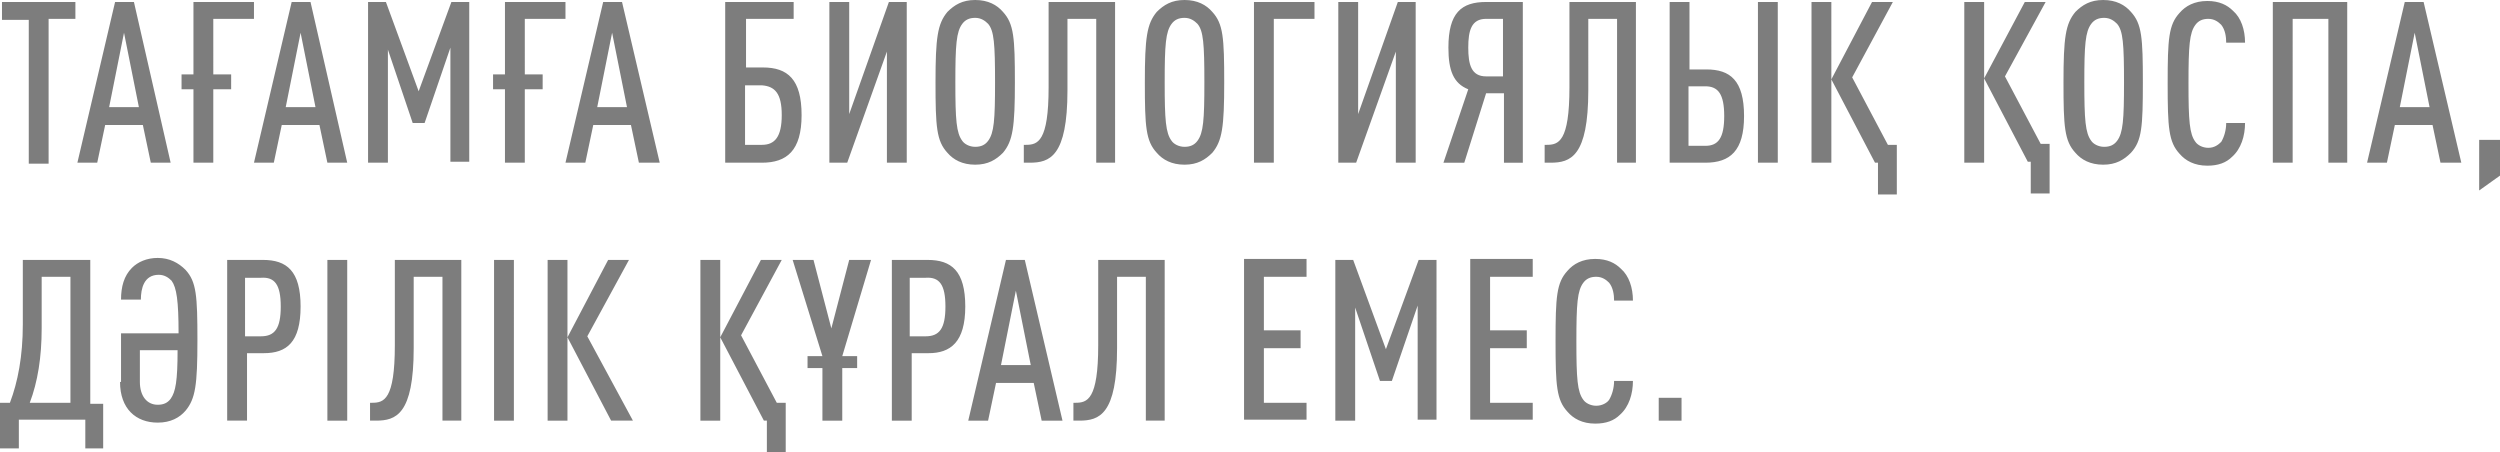 <svg xmlns="http://www.w3.org/2000/svg" viewBox="0 0 252 45.6" style="enable-background:new 0 0 252 45.6" xml:space="preserve"><path d="M7.6 1.9V.2H.2V2h2.7v14.5h2V1.9h2.7zm9.6 14.5L13.5.2h-1.9L7.8 16.4h2l.8-3.8h3.8l.8 3.8h2zM14 10.8h-3l1.5-7.5 1.5 7.5zm11.6-8.9V.2h-6.1v7.3h-1.2V9h1.2v7.4h2V9h1.8V7.5h-1.8V1.9h4.1zM35 16.4 31.3.2h-1.9l-3.8 16.2h2l.8-3.8h3.8l.8 3.8h2zm-3.2-5.6h-3l1.5-7.5 1.5 7.5zm15.5 5.6V.2h-1.8l-3.3 9-3.3-9h-1.8v16.2h2V5l2.5 7.4h1.2l2.6-7.6v11.5h1.9zM57 1.9V.2h-6.1v7.3h-1.2V9h1.2v7.4h2V9h1.8V7.5h-1.8V1.9H57zm9.5 14.5L62.7.2h-1.9L57 16.4h2l.8-3.8h3.8l.8 3.8h2.1zm-3.3-5.6h-3l1.5-7.5 1.5 7.5zm17.6.8c0-3.6-1.4-4.8-3.9-4.8h-1.7V1.9H80V.2h-6.9v16.2h3.7c2.5 0 4-1.2 4-4.8zm-2 0c0 2.2-.7 3-2 3h-1.7v-6h1.7c1.3.1 2 .8 2 3zm12.6 4.8V.2h-1.8l-4 11.3V.2h-2v16.2h1.8l4-11.2v11.2h2zm10.9-8.1c0-4.5-.1-5.9-1.2-7.1-.6-.7-1.5-1.2-2.8-1.2-1.3 0-2.1.5-2.8 1.2-1 1.2-1.2 2.6-1.2 7.1s.1 5.9 1.2 7.1c.6.7 1.5 1.2 2.8 1.2 1.3 0 2.1-.5 2.8-1.2 1-1.2 1.2-2.6 1.2-7.1zm-2 0c0 3.8-.1 5.1-.7 5.9-.3.4-.7.6-1.3.6s-1.1-.3-1.3-.6c-.6-.8-.7-2.1-.7-5.9 0-3.8.1-5.1.7-5.9.3-.4.7-.6 1.3-.6s1 .3 1.3.6c.6.7.7 2 .7 5.9zm12.1 8.1V.2h-6.7v8.6c0 5.5-1.1 5.8-2.3 5.8h-.2v1.8h.6c2 0 3.8-.6 3.8-7.3V1.9h2.9v14.5h1.9zm11-8.1c0-4.5-.1-5.9-1.2-7.1-.6-.7-1.5-1.2-2.8-1.2s-2.1.5-2.8 1.2c-1 1.2-1.2 2.6-1.2 7.1s.1 5.9 1.2 7.1c.6.7 1.5 1.2 2.8 1.2s2.1-.5 2.8-1.2c1-1.2 1.2-2.6 1.2-7.1zm-2 0c0 3.8-.1 5.1-.7 5.9-.3.4-.7.6-1.3.6-.6 0-1.1-.3-1.3-.6-.6-.8-.7-2.1-.7-5.9 0-3.8.1-5.1.7-5.9.3-.4.7-.6 1.3-.6.6 0 1 .3 1.3.6.6.7.7 2 .7 5.9zm11.1-6.4V.2h-6.1v16.2h2V1.9h4.1zm10.2 14.5V.2h-1.8l-4 11.3V.2h-2v16.2h1.8l4-11.2v11.2h2zm10.8 0V.2h-3.7c-2.5 0-3.8 1.1-3.8 4.6 0 2.3.5 3.6 2 4.2l-2.5 7.4h2.1l2.2-7h1.8v7h1.9zm-2-8.7h-1.7c-1.5 0-1.8-1.2-1.8-2.9s.3-2.9 1.8-2.9h1.7v5.8zm13.4 8.7V.2h-6.7v8.6c0 5.5-1.1 5.8-2.3 5.8h-.2v1.8h.6c2 0 3.8-.6 3.8-7.3V1.9h2.9v14.5h1.9zm14.3 0V.2h-2v16.2h2zm-3.4-4.7c0-3.6-1.4-4.7-3.8-4.7h-1.7V.2h-2v16.2h3.6c2.5 0 3.9-1.2 3.9-4.7zm-2 0c0 2.2-.6 3-1.9 3h-1.7v-6h1.7c1.3 0 1.9.8 1.9 3zm17-11.5h-2.1L184.6 8l4.4 8.4h.3v3.2h1.9v-5h-.9l-3.6-6.8 4.1-7.6zm-6.2 16.2V.2h-2v16.2h2zM206.2.2h-2.1L200 7.9l4.4 8.4h.3v3.2h1.9v-5h-.9l-3.6-6.8 4.1-7.5zM200 16.4V.2h-2v16.2h2zm16-8.1c0-4.5-.1-5.9-1.2-7.1-.6-.7-1.5-1.2-2.8-1.2-1.3 0-2.1.5-2.8 1.2-1 1.2-1.2 2.6-1.2 7.1s.1 5.9 1.2 7.1c.6.7 1.5 1.2 2.8 1.2 1.3 0 2.1-.5 2.8-1.2 1.1-1.2 1.2-2.6 1.2-7.1zm-1.9 0c0 3.8-.1 5.1-.7 5.9-.3.4-.7.6-1.3.6-.6 0-1.1-.3-1.3-.6-.6-.8-.7-2.1-.7-5.9 0-3.8.1-5.1.7-5.9.3-.4.7-.6 1.3-.6.6 0 1 .3 1.3.6.6.7.7 2 .7 5.9zm12.2 4.1h-1.9c0 .7-.2 1.4-.5 1.9-.3.3-.7.6-1.3.6-.6 0-1.1-.3-1.3-.6-.6-.8-.7-2.1-.7-5.9 0-3.8.1-5.1.7-5.9.3-.4.7-.6 1.3-.6.6 0 1 .3 1.3.6.4.5.5 1.2.5 1.8h1.9c0-1.3-.4-2.5-1.2-3.2-.6-.6-1.4-1-2.6-1-1.3 0-2.2.5-2.8 1.2-1.1 1.2-1.2 2.6-1.2 7.1s.1 5.9 1.2 7.1c.6.7 1.5 1.2 2.8 1.2 1.1 0 1.9-.3 2.5-.9.9-.8 1.3-2.1 1.3-3.4zm10.3 4V.2h-7.5v16.2h2V1.9h3.6v14.5h1.9zm11.5 0L244.3.2h-1.9l-3.8 16.2h2l.8-3.8h3.8l.8 3.8h2.1zm-3.2-5.6h-3l1.5-7.5 1.5 7.5zm7.1 6.9v-3.6h-2.1v5.1l2.1-1.5zM10.4 45.3v-4.6H9.1V26.2H2.3v6.5c0 3.2-.5 5.8-1.3 7.9H0v4.6h1.9v-2.9h6.7v2.9h1.8zm-3.2-4.7H3c.8-2.1 1.2-4.6 1.2-7.5v-5.2h2.9v12.7zm4.9-2.1c0 2.7 1.6 4.1 3.8 4.1 1.3 0 2.2-.5 2.8-1.2 1-1.2 1.2-2.6 1.2-7.1s-.1-5.9-1.2-7.1c-.7-.7-1.6-1.2-2.8-1.2-1.1 0-2 .4-2.6 1-.8.8-1.1 1.9-1.1 3.2h2c0-1.1.3-2.5 1.8-2.5.6 0 1 .3 1.3.6.5.7.7 2 .7 5.3h-5.8v4.9zm2-3.2h3.8c0 3.1-.2 4.2-.7 4.9-.3.4-.7.6-1.3.6-1.1 0-1.8-.9-1.8-2.3v-3.2zm16.2-4.4c0-3.6-1.4-4.7-3.8-4.7h-3.6v16.2h2v-6.8h1.7c2.3 0 3.7-1.1 3.7-4.7zm-2 0c0 2.2-.6 3-2 3h-1.6V28h1.6c1.4-.1 2 .7 2 2.9zM35 42.4V26.2h-2v16.2h2zm11.5 0V26.2h-6.7v8.6c0 5.5-1.1 5.8-2.3 5.8h-.2v1.8h.6c2 0 3.8-.6 3.8-7.3v-7.2h2.9v14.5h1.9zm5.3 0V26.2h-2v16.2h2zm5.4 0V26.2h-2v16.2h2zm6.6 0-4.6-8.5 4.2-7.7h-2.1L57.2 34l4.4 8.4h2.2zm15-16.2h-2.1L72.6 34l4.4 8.4h.3v3.2h1.9v-5h-.9l-3.6-6.8 4.1-7.6zm-6.2 16.2V26.2h-2v16.2h2zm15.2-16.2h-2.2l-1.8 6.9-1.8-6.9h-2.1l3 9.7h-1.5v1.2h1.5v5.3h2v-5.3h1.5v-1.2h-1.5l2.9-9.7zm9.5 4.7c0-3.6-1.4-4.7-3.8-4.7h-3.6v16.2h2v-6.8h1.7c2.2 0 3.7-1.1 3.7-4.7zm-2 0c0 2.2-.6 3-2 3h-1.6V28h1.6c1.4-.1 2 .7 2 2.9zm11.8 11.5-3.8-16.2h-1.9l-3.8 16.2h2l.8-3.8h3.8l.8 3.8h2.1zm-3.2-5.6h-3l1.5-7.5 1.5 7.5zm13.5 5.6V26.2h-6.7v8.6c0 5.5-1.1 5.8-2.3 5.8h-.2v1.8h.6c2 0 3.8-.6 3.8-7.3v-7.2h2.9v14.5h1.9zm14.3 0v-1.8h-4.3v-5.5h3.7v-1.8h-3.7v-5.4h4.3v-1.8h-6.3v16.2h6.3zm13.1 0V26.2H143l-3.3 9-3.3-9h-1.8v16.2h2V31l2.5 7.4h1.2l2.6-7.6v11.5h1.9zm9.7 0v-1.8h-4.3v-5.5h3.7v-1.8h-3.7v-5.4h4.3v-1.8h-6.3v16.2h6.3zm10.1-4h-1.9c0 .7-.2 1.4-.5 1.9-.2.3-.7.6-1.3.6-.6 0-1.1-.3-1.3-.6-.6-.8-.7-2.1-.7-5.9 0-3.8.1-5.1.7-5.9.3-.4.7-.6 1.3-.6.6 0 1 .3 1.3.6.4.5.5 1.2.5 1.8h1.9c0-1.3-.4-2.5-1.2-3.2-.6-.6-1.4-1-2.6-1-1.3 0-2.2.5-2.8 1.2-1.1 1.2-1.2 2.6-1.2 7.1s.1 5.9 1.2 7.1c.6.7 1.5 1.2 2.8 1.2 1.1 0 1.9-.3 2.5-.9.9-.8 1.3-2.1 1.3-3.4zm4.9 4v-2.3h-2.3v2.3h2.3z" style="fill:#7d7d7d"/></svg>